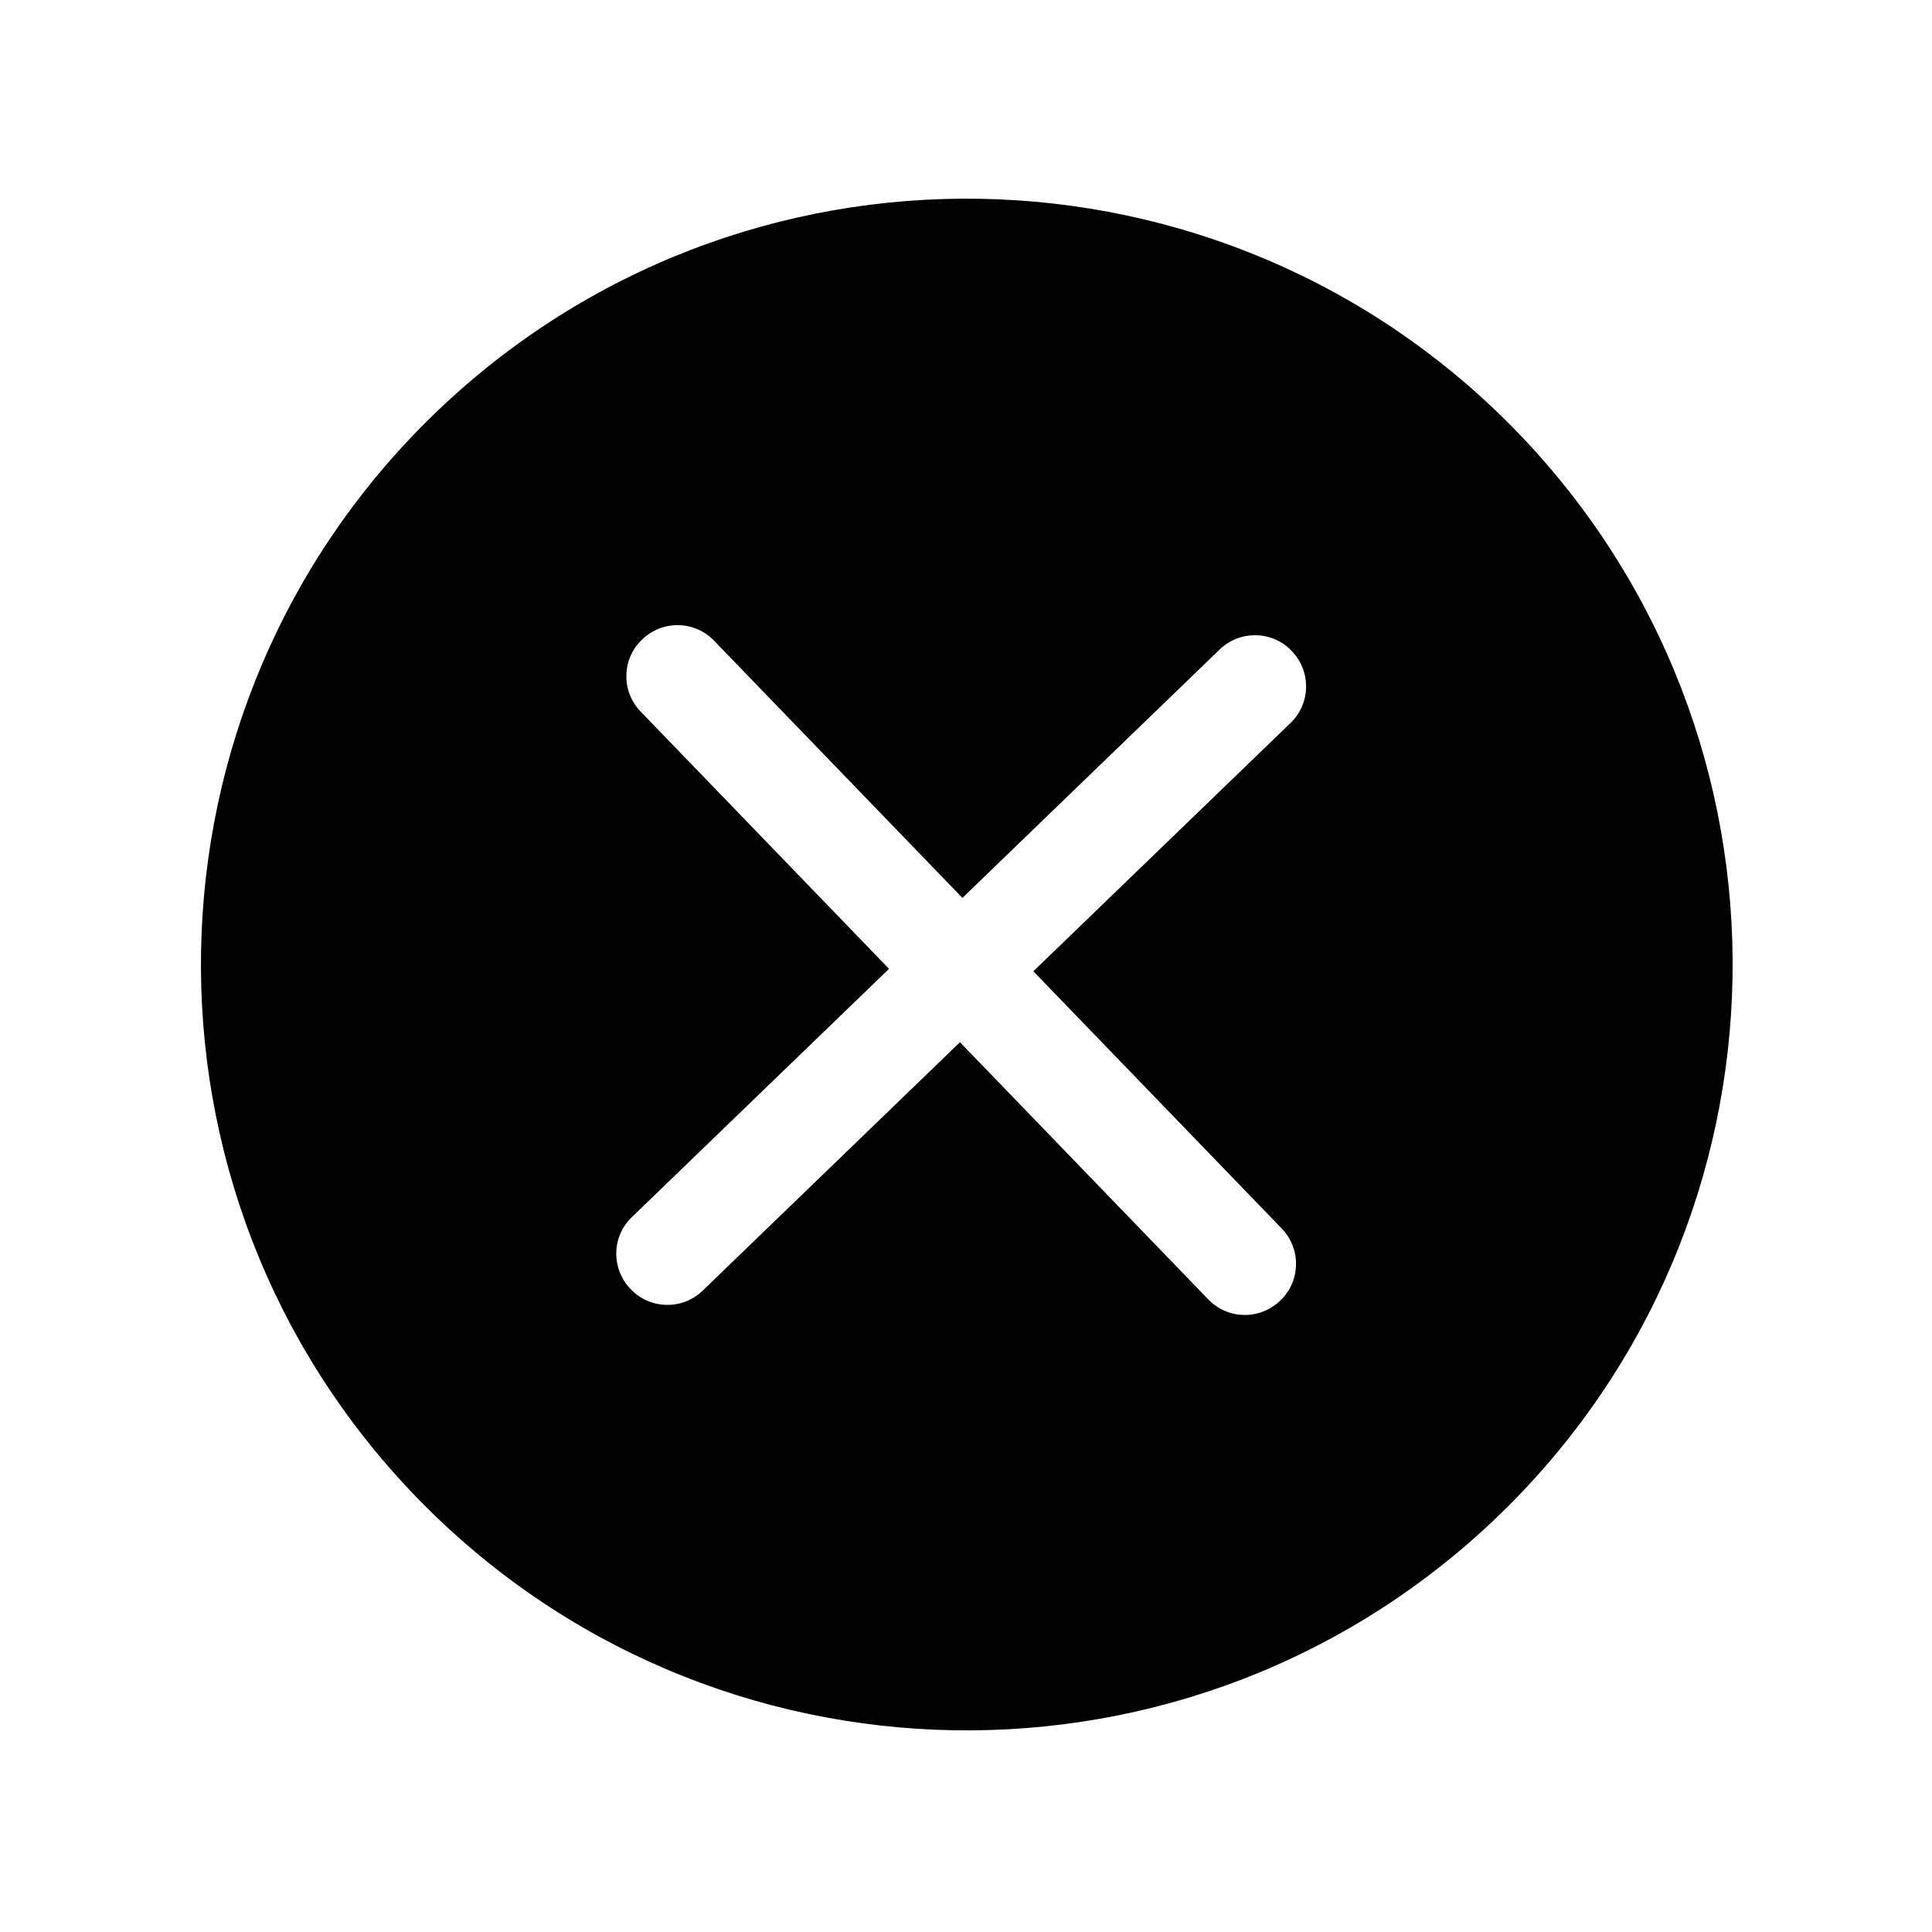 <svg t="1745223170818" class="icon" viewBox="0 0 1024 1024" version="1.1" xmlns="http://www.w3.org/2000/svg" p-id="35950" width="200" height="200"><path d="M510.1 475.9L378.4 339.5c-10.4-10.7-27.4-10.9-38.1-0.5-5.2 4.9-8.2 11.7-8.3 18.9-0.2 7.2 2.6 14.1 7.5 19.2l131.7 136.4-136.4 131.7c-10.7 10.4-10.9 27.4-0.5 38.1 4.9 5.2 11.7 8.2 18.9 8.3 7.2 0.2 14.1-2.6 19.2-7.5l136.4-131.7 131.7 136.4c10.4 10.7 27.4 10.9 38.1 0.5 5.2-4.9 8.2-11.7 8.3-18.9 0.2-7.2-2.6-14.1-7.5-19.2L547.7 514.8l136.4-131.7c10.7-10.4 10.9-27.4 0.5-38.1-4.9-5.2-11.7-8.2-18.9-8.3-7.2-0.2-14.1 2.6-19.2 7.5L510.1 475.9zM220.4 793.2c-155.7-161.3-151.2-418.2 10-574 161.3-155.7 418.2-151.2 574 10 155.7 161.3 151.3 418.2-10 574-161.3 155.7-418.2 151.3-574-10z m0 0" p-id="35951"></path></svg>
